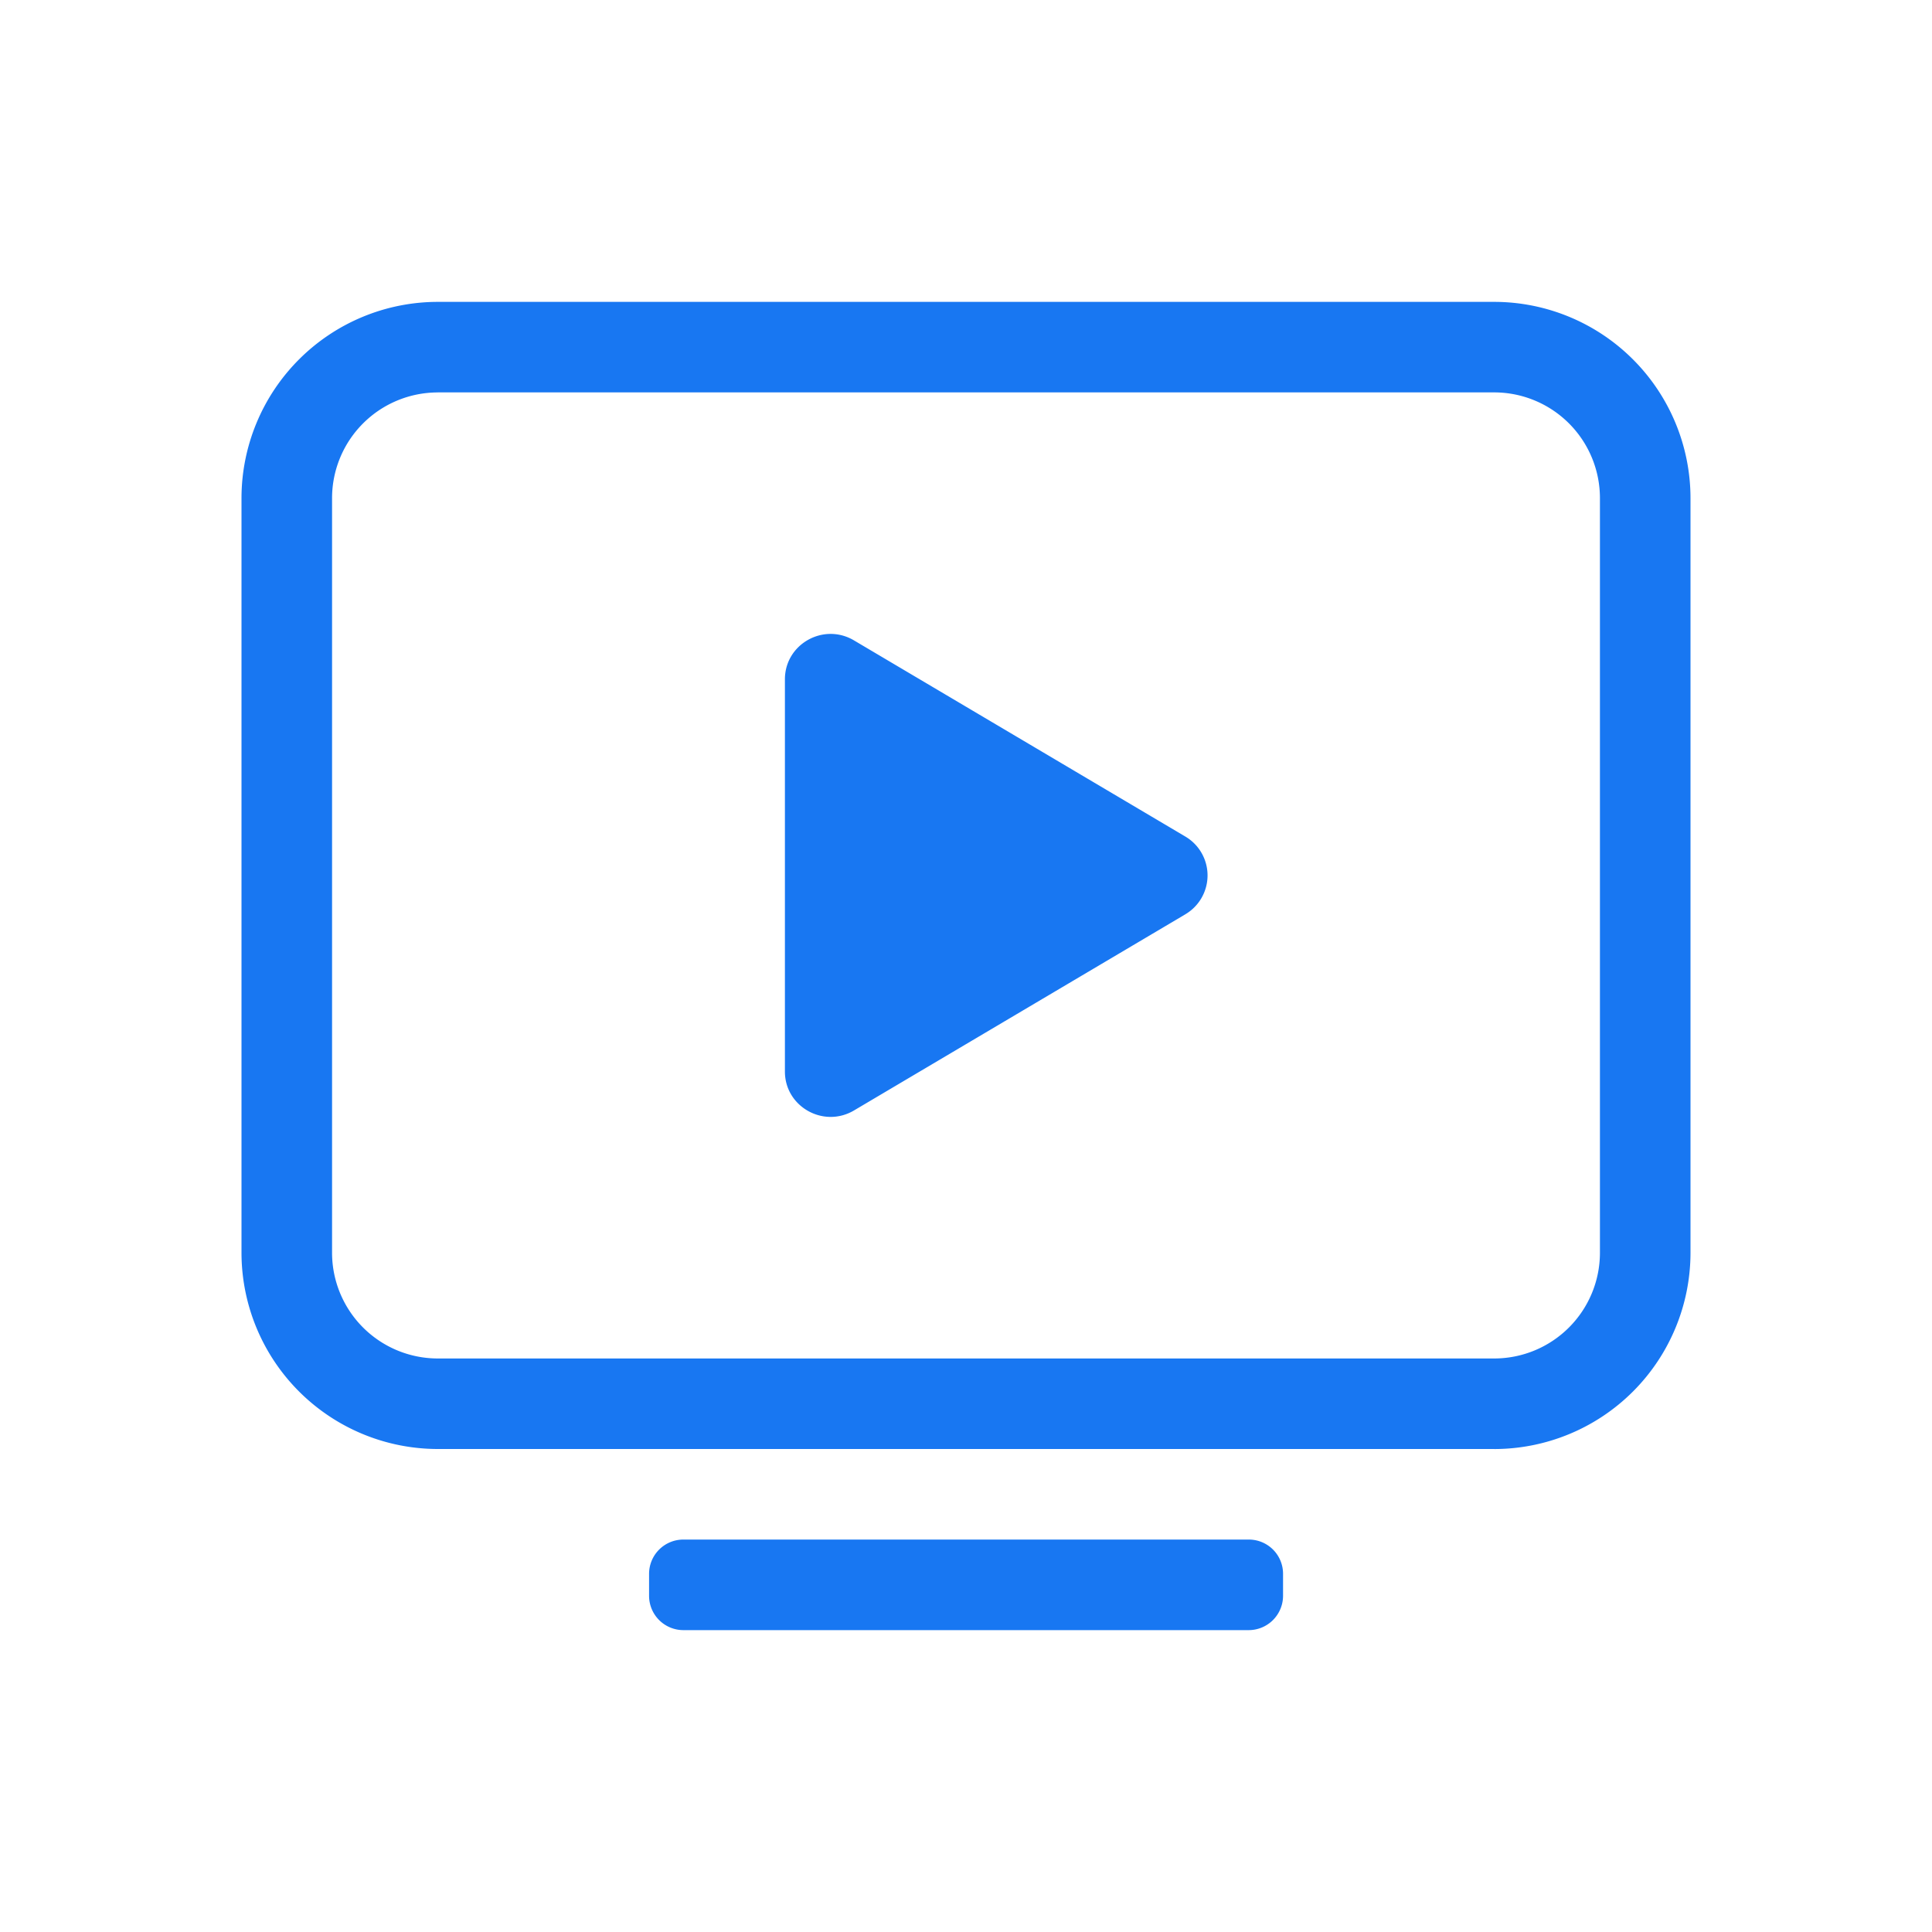 <svg xmlns="http://www.w3.org/2000/svg" fill="none" aria-hidden="true" viewBox="0 0 48 48"><g fill="#1877F2"><path d="m29.449 22.716-8.23 4.872c-.758.449-1.718-.093-1.718-.965v-9.746c0-.874.96-1.415 1.717-.966l8.23 4.872a1.121 1.121 0 0 1 0 1.933Z"/><path fill-rule="evenodd" d="M37.126 36h-26.25A4.88 4.88 0 0 1 6 31.126v-18.75A4.88 4.88 0 0 1 10.875 7.5h26.25A4.88 4.88 0 0 1 42 12.375v18.75a4.88 4.88 0 0 1-4.874 4.876ZM10.876 9.75a2.628 2.628 0 0 0-2.626 2.626v18.75a2.628 2.628 0 0 0 2.625 2.625h26.25a2.628 2.628 0 0 0 2.625-2.625V12.374a2.628 2.628 0 0 0-2.625-2.625h-26.25Z" clip-rule="evenodd"/><path d="M16.979 40.5h14.044a.854.854 0 0 0 .854-.852v-.545a.85.85 0 0 0-.853-.853H16.979a.852.852 0 0 0-.853.853v.544a.853.853 0 0 0 .853.853Z"/></g></svg>